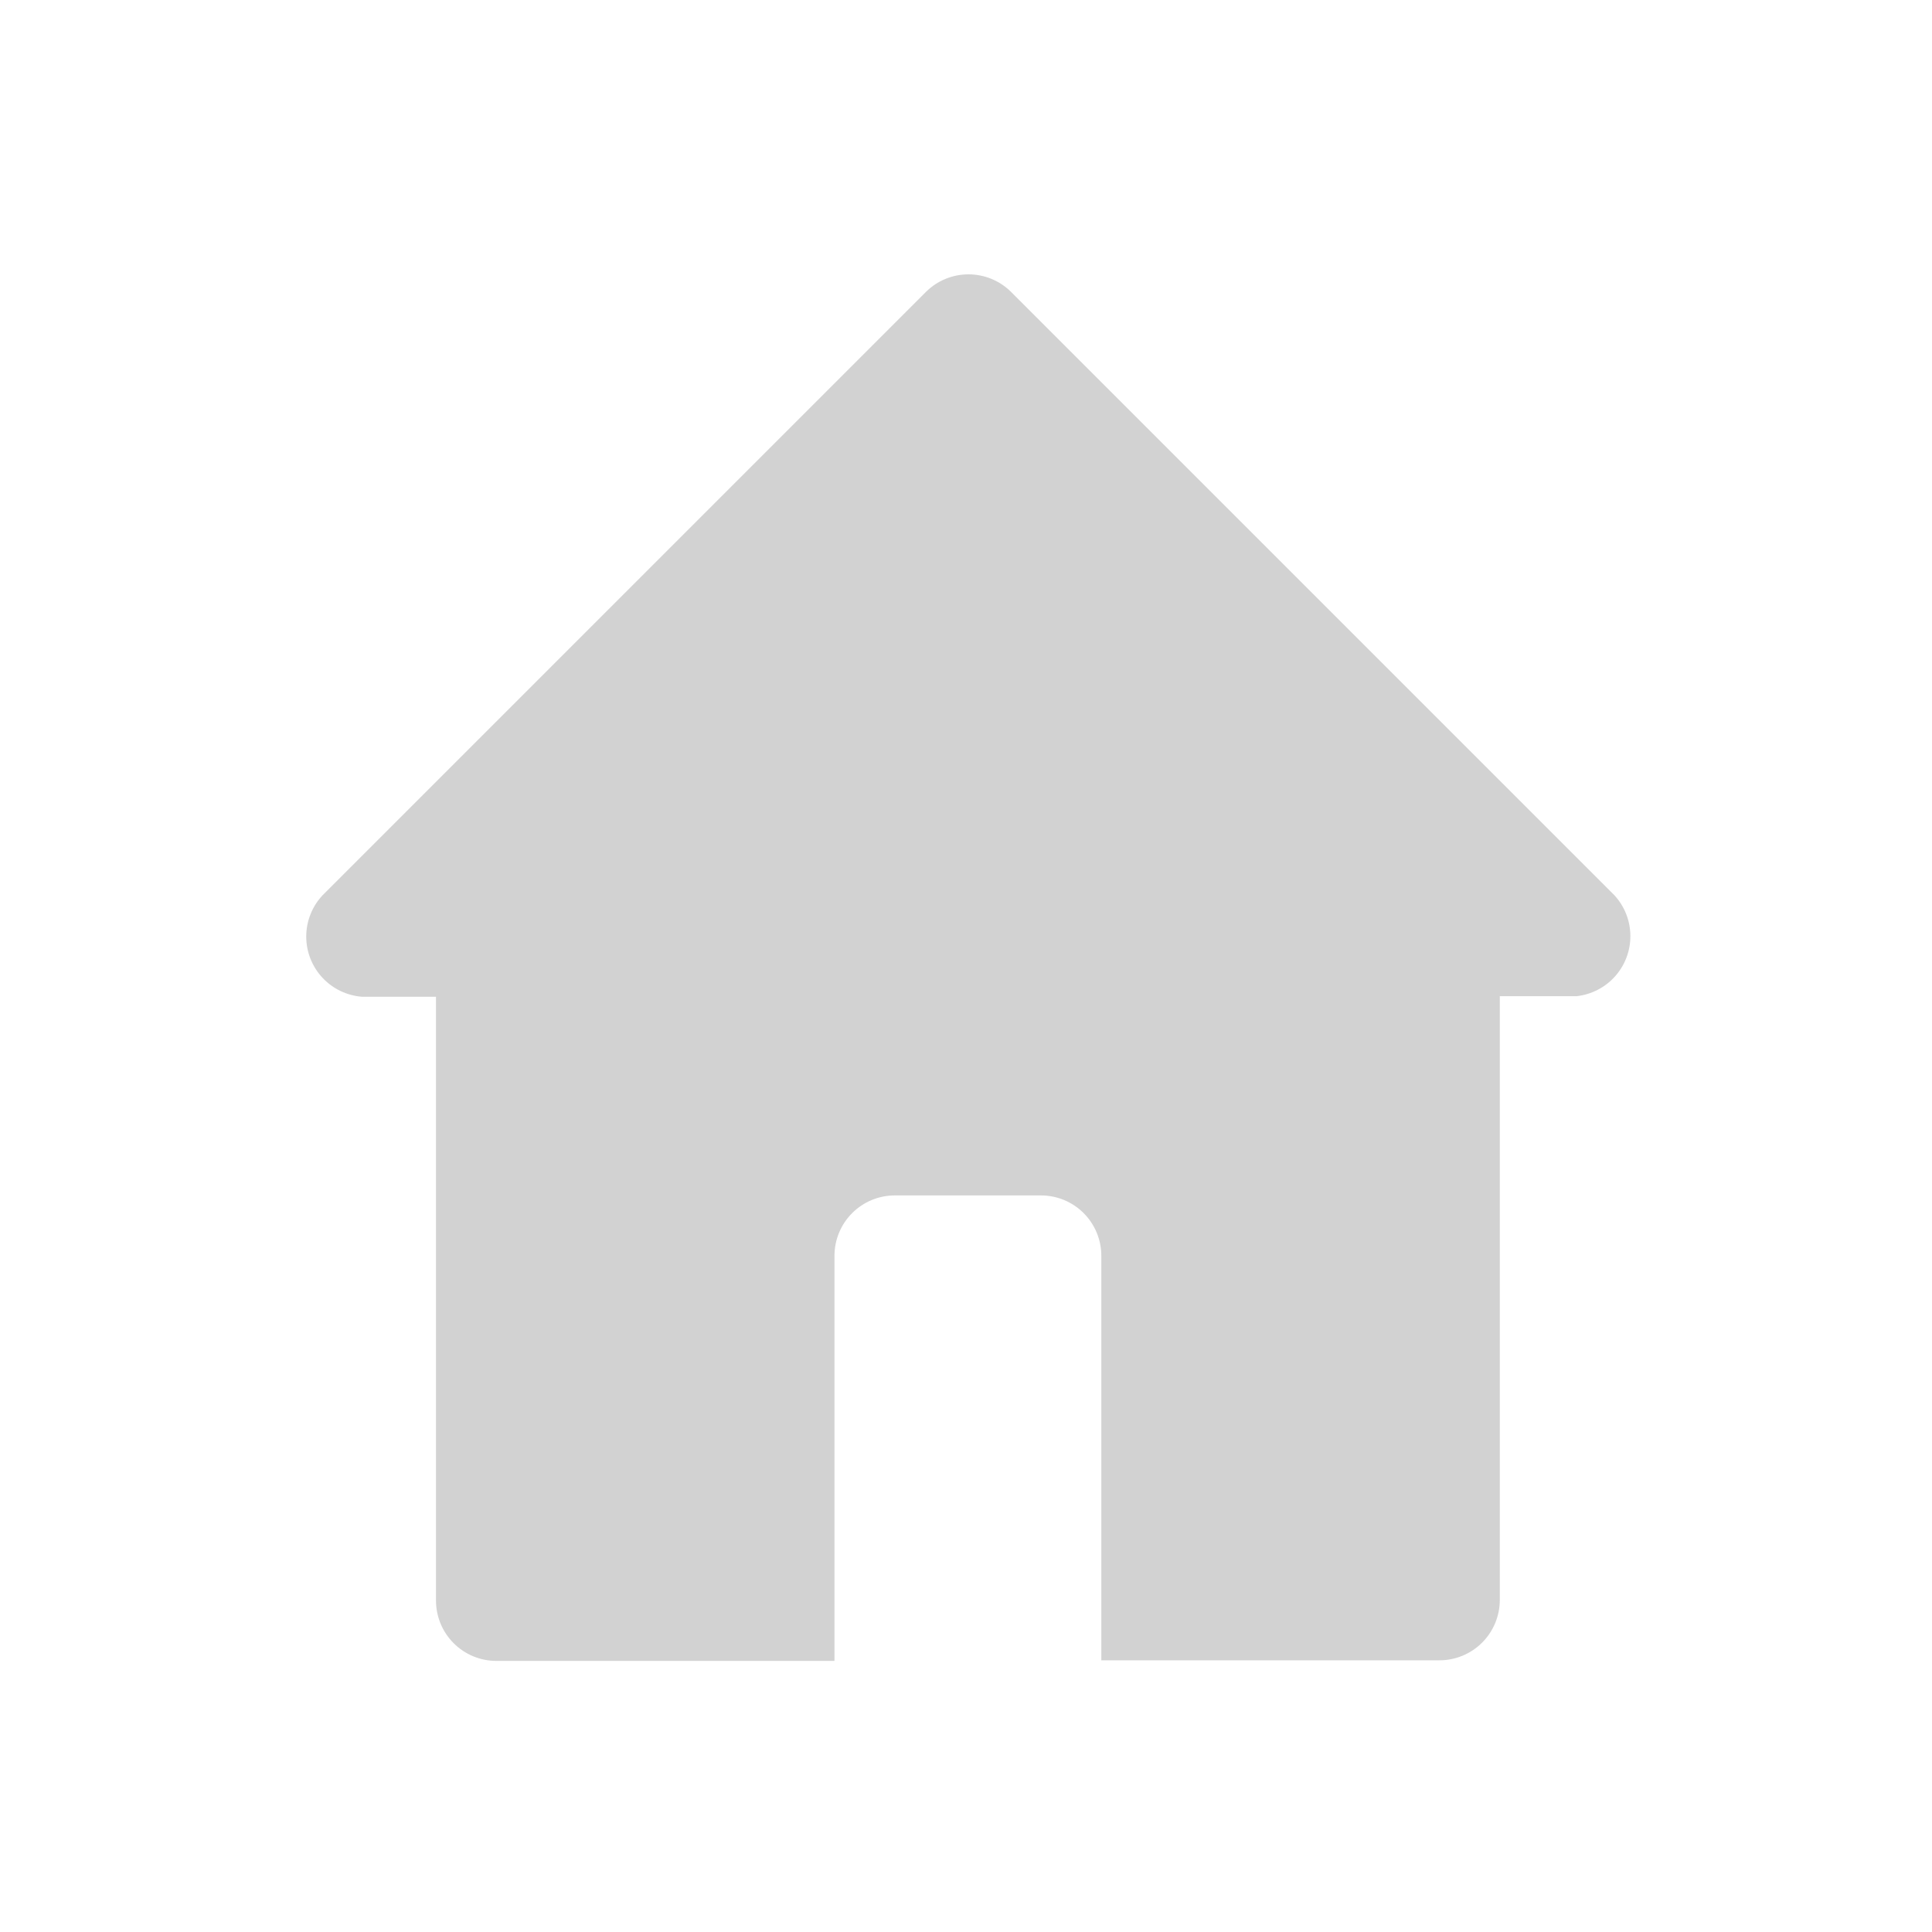 <?xml version="1.0" encoding="UTF-8"?>
<svg width="1200pt" height="1200pt" version="1.1" viewBox="0 0 1200 1200" xmlns="http://www.w3.org/2000/svg">
 <path d="m1002.8 556.12-375-375c-7.012-6.871-16.434-10.719-26.25-10.719s-19.238 3.848-26.25 10.719l-375 375c-6.477 6.938-10.086 16.07-10.094 25.562s3.586 18.633 10.051 25.578c6.465 6.949 15.324 11.188 24.793 11.859h45.75v375c0 9.945 3.949 19.484 10.984 26.516 7.031 7.035 16.57 10.984 26.516 10.984h210v-251.62c0-9.945 3.949-19.484 10.984-26.516 7.031-7.035 16.57-10.984 26.516-10.984h90.75c9.945 0 19.484 3.949 26.516 10.984 7.035 7.031 10.984 16.57 10.984 26.516v251.25h210c9.945 0 19.484-3.949 26.516-10.984 7.035-7.031 10.984-16.57 10.984-26.516v-375h47.625c9.242-0.996 17.781-5.387 23.969-12.324s9.578-15.922 9.512-25.215c-0.062-9.297-3.574-18.234-9.855-25.086z" fill="#d2d2d2"/>
</svg>
